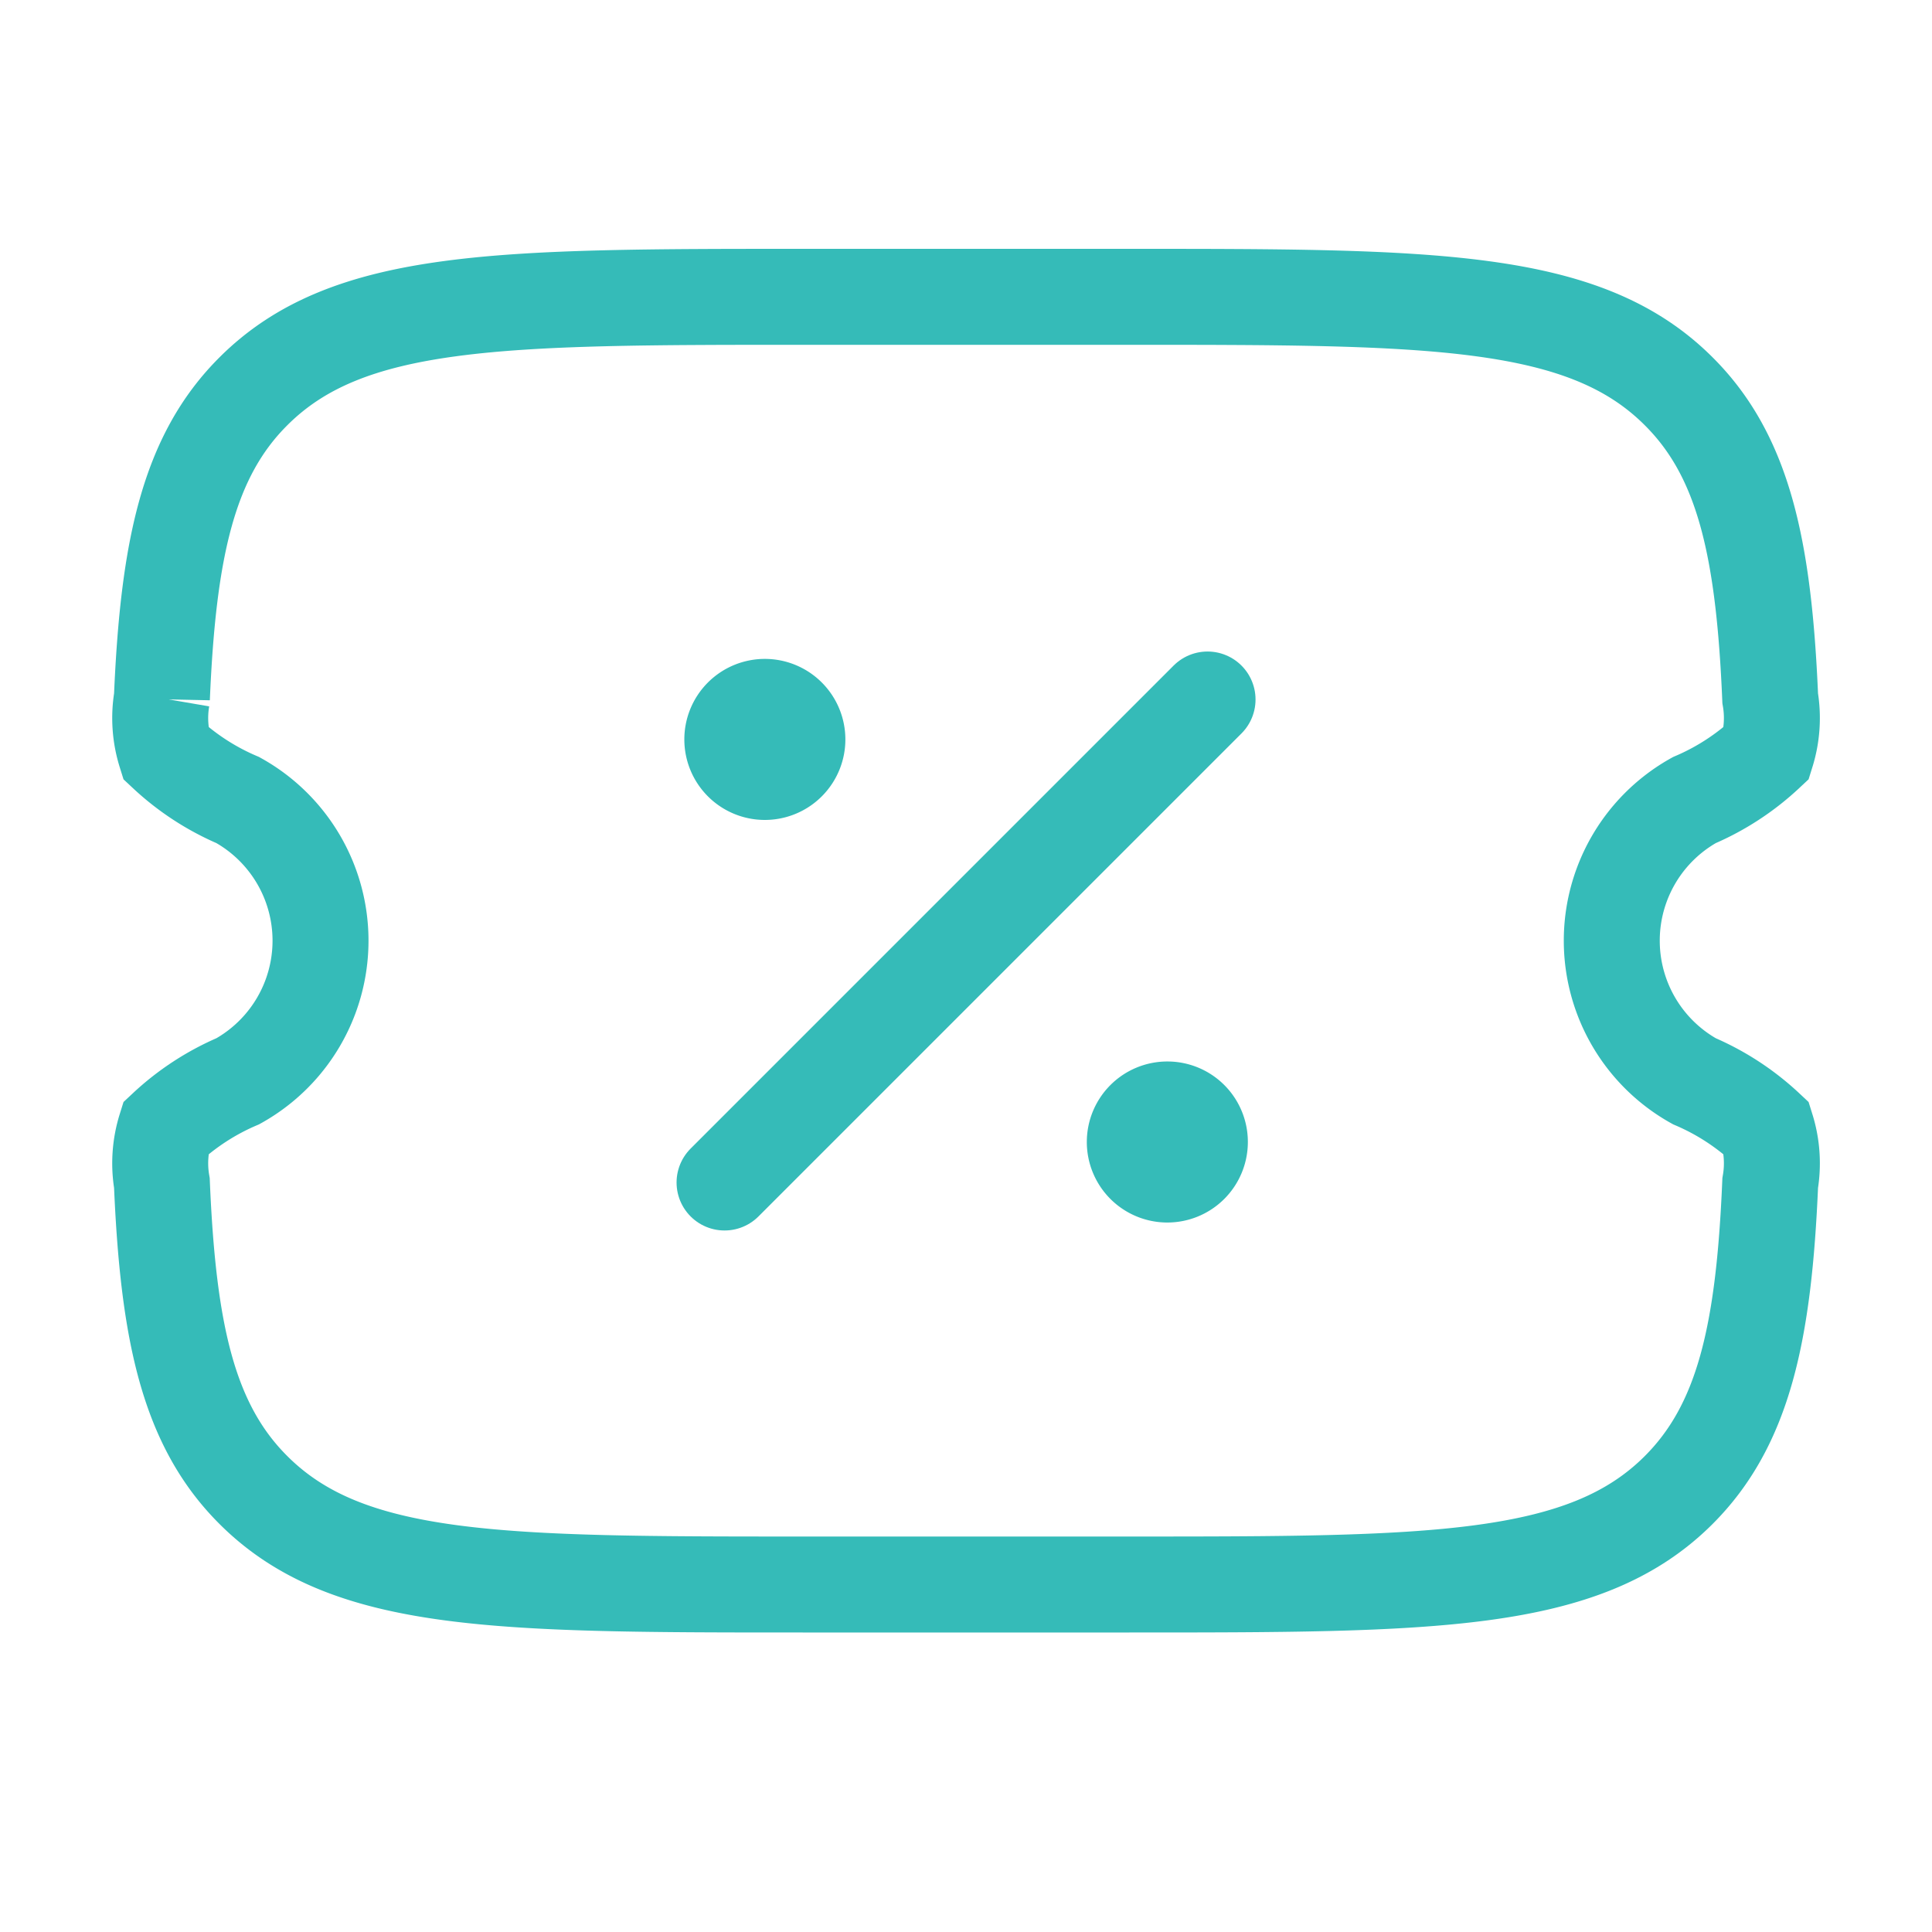 <svg xmlns="http://www.w3.org/2000/svg" xmlns:xlink="http://www.w3.org/1999/xlink" width="20.132" height="20.131" viewBox="0 0 20.132 20.131">
  <defs>
    <clipPath id="clip-path">
      <rect id="Rectangle_6030" data-name="Rectangle 6030" width="20.132" height="20.131" fill="#fff"/>
    </clipPath>
  </defs>
  <g id="Group_1598" data-name="Group 1598" clip-path="url(#clip-path)">
    <path id="Path_734" data-name="Path 734" d="M551.33,288.418h-3.365c-3.17,0-4.757,0-5.742.983-.678.675-.889,1.637-.955,3.2a1.219,1.219,0,0,0,.038.57,2.587,2.587,0,0,0,.753.491,1.676,1.676,0,0,1,0,2.93,2.587,2.587,0,0,0-.753.491,1.22,1.22,0,0,0-.038.57c.066,1.564.277,2.525.955,3.2.985.983,2.571.983,5.742.983h3.365c3.171,0,4.757,0,5.742-.983.678-.677.889-1.637.955-3.2a1.22,1.22,0,0,0-.038-.57,2.588,2.588,0,0,0-.752-.491,1.677,1.677,0,0,1,0-2.93,2.588,2.588,0,0,0,.752-.491,1.22,1.22,0,0,0,.038-.57c-.066-1.564-.277-2.526-.955-3.2C556.087,288.418,554.5,288.418,551.33,288.418Z" transform="translate(-539.581 -285.325)" fill="none" stroke="#35bbb8" stroke-width="1"/>
    <path id="Path_735" data-name="Path 735" d="M544.824,296l5.033-5.033" transform="translate(-537.274 -283.678)" fill="none" stroke="#35bbb8" stroke-linecap="round" stroke-width="1"/>
    <path id="Path_736" data-name="Path 736" d="M548.794,294.094a.839.839,0,1,1-.838-.838A.838.838,0,0,1,548.794,294.094Z" transform="translate(-535.791 -282.195)" fill="#35bbb8"/>
    <path id="Path_737" data-name="Path 737" d="M546.248,291.547a.839.839,0,1,1-.839-.838A.839.839,0,0,1,546.248,291.547Z" transform="translate(-537.439 -283.843)" fill="#35bbb8"/>
  </g>
</svg>

